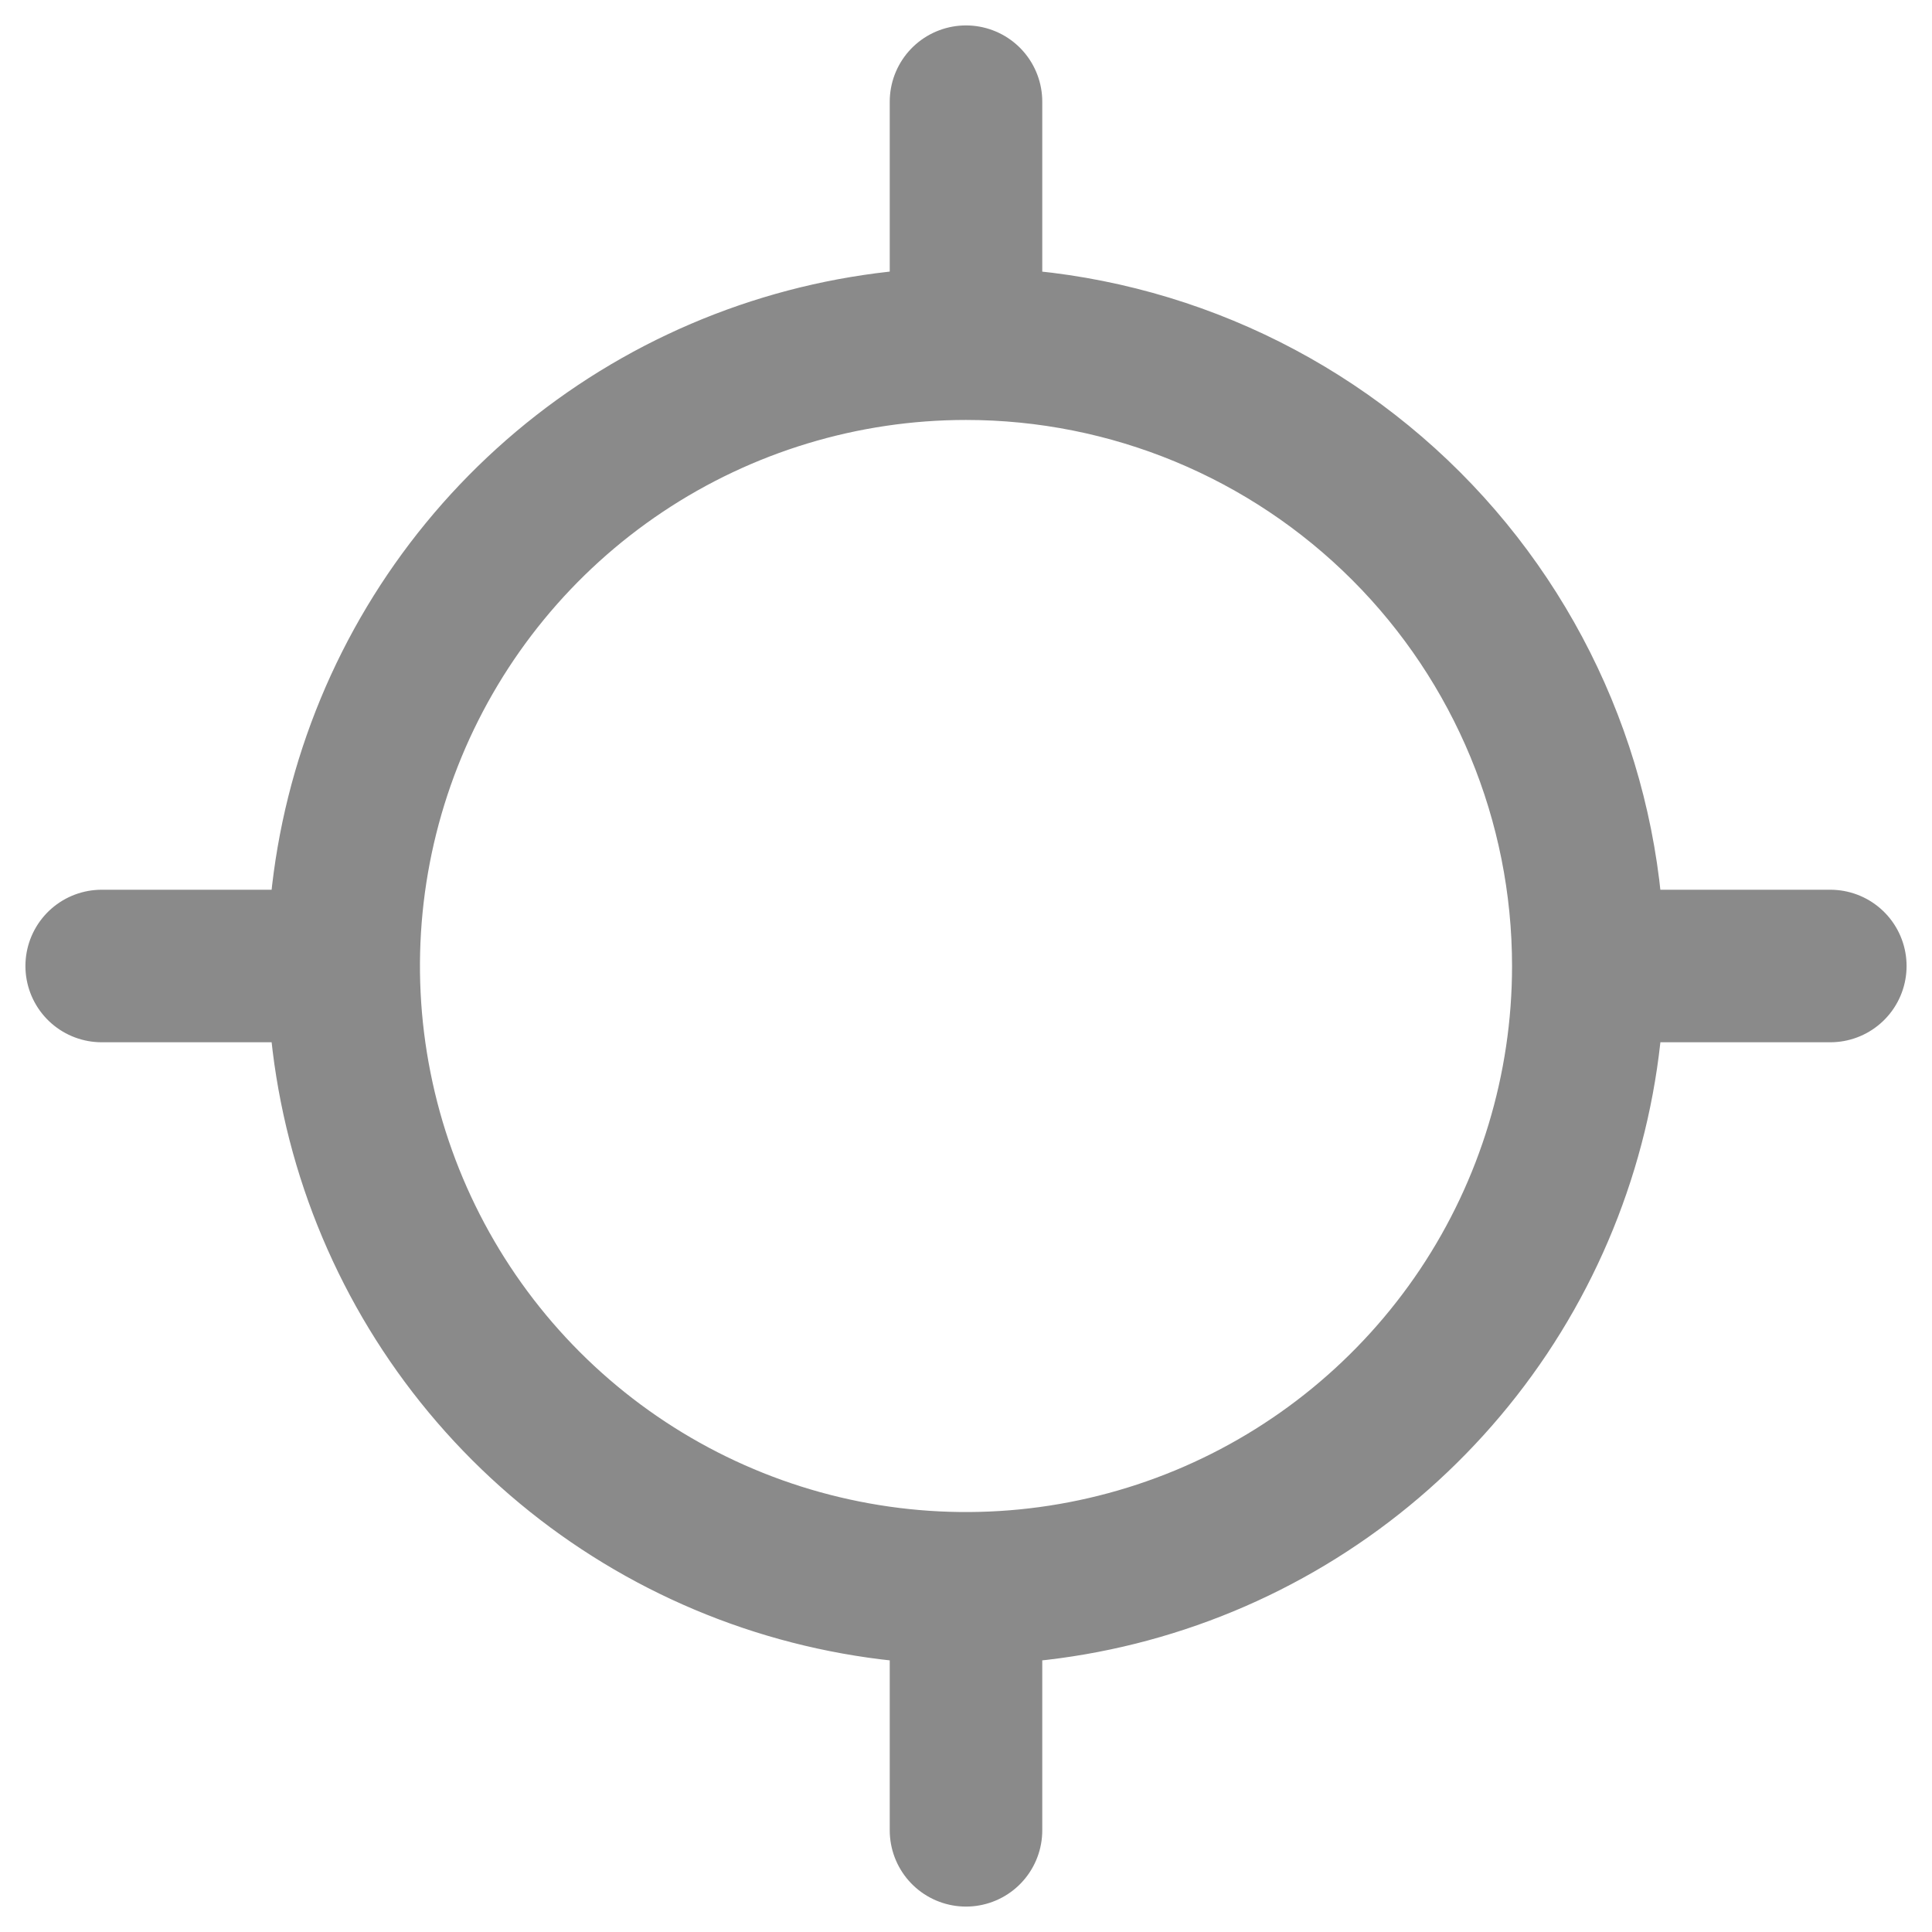 <svg width="19" height="19" viewBox="0 0 19 19" fill="none" xmlns="http://www.w3.org/2000/svg">
<path d="M9.5 2.7V1M9.5 18V16.3M16.3 9.5H18M1 9.5H2.7M9.5 3.38C8.29 3.38 7.106 3.739 6.1 4.411C5.093 5.084 4.309 6.04 3.846 7.158C3.383 8.276 3.261 9.507 3.498 10.694C3.734 11.881 4.317 12.972 5.173 13.828C6.028 14.683 7.119 15.266 8.306 15.502C9.493 15.739 10.724 15.617 11.842 15.154C12.96 14.691 13.916 13.906 14.589 12.9C15.261 11.894 15.62 10.71 15.62 9.5C15.62 7.877 14.975 6.32 13.828 5.173C12.68 4.025 11.123 3.38 9.5 3.38Z" stroke="#8A8A8A" stroke-width="1.5" stroke-linecap="round" stroke-linejoin="round"/>
</svg>
